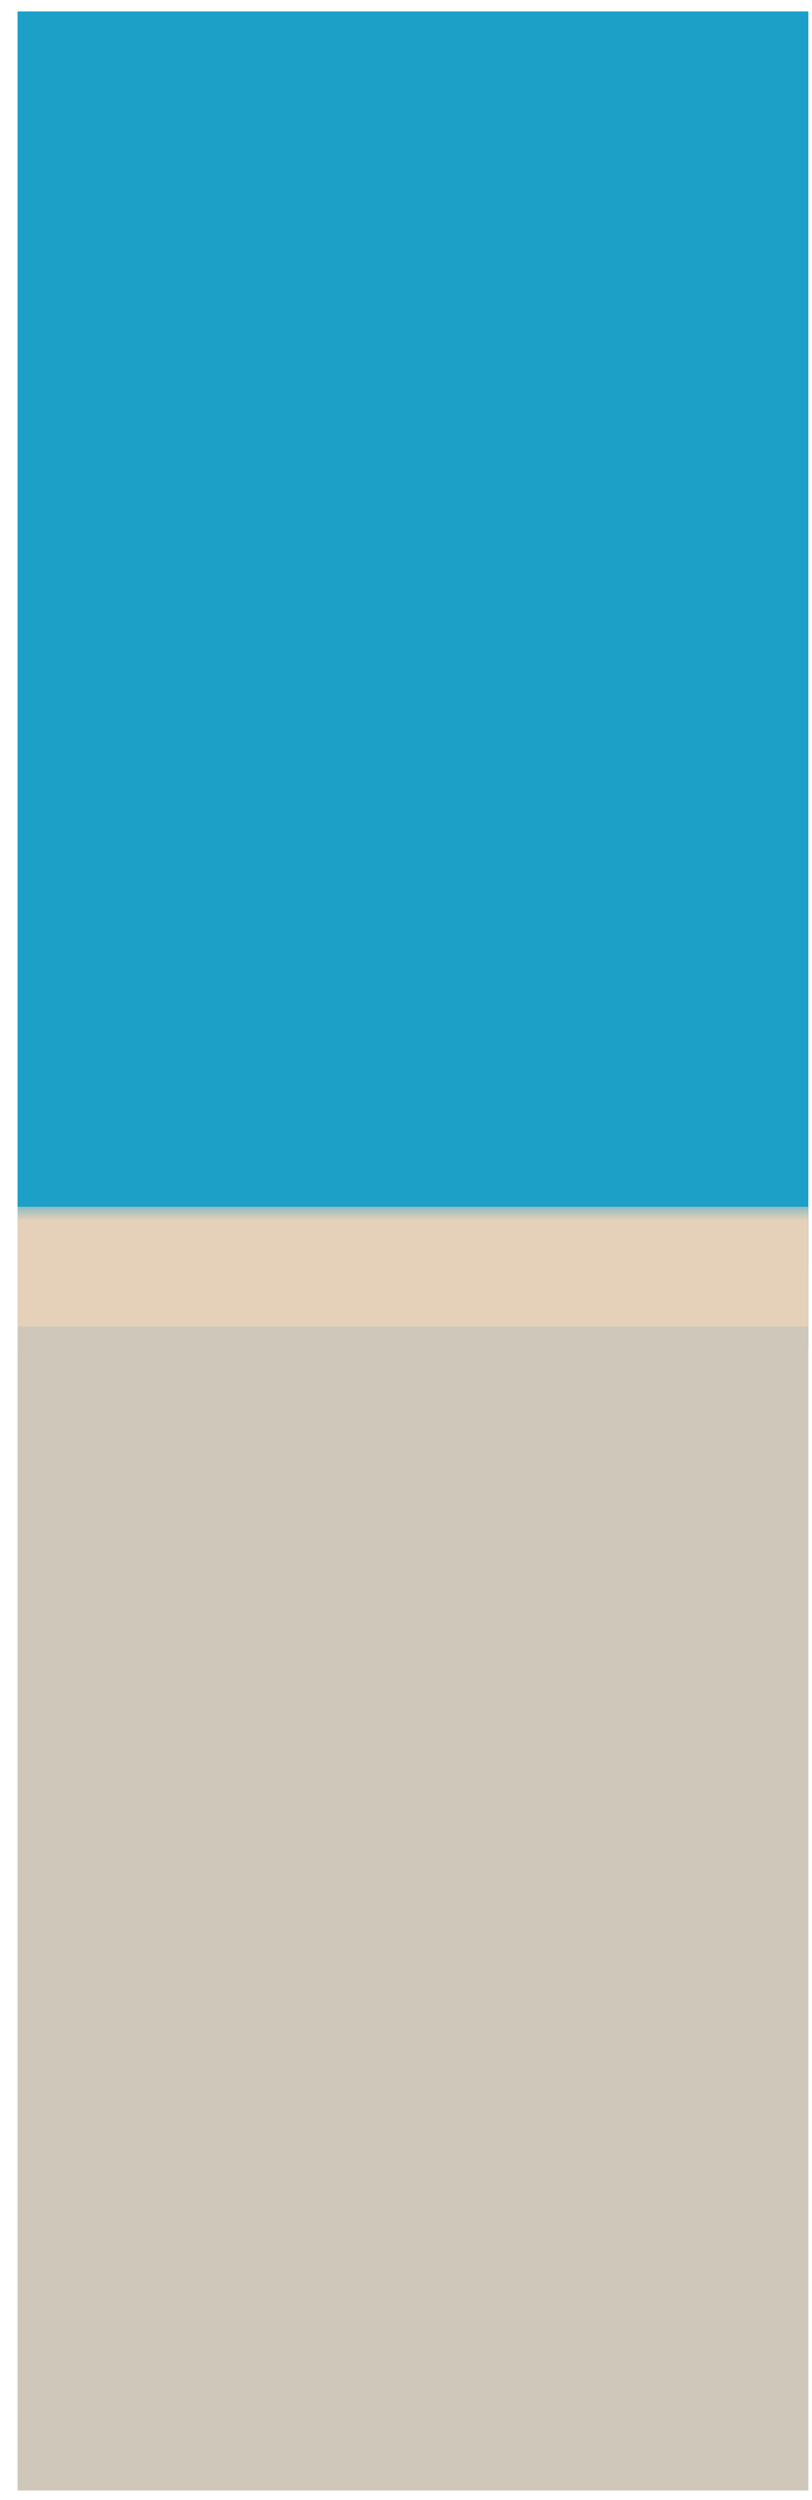 <svg width="26" height="80" viewBox="0 0 26 80" fill="none" xmlns="http://www.w3.org/2000/svg">
<g clip-path="url(#clip0_1839_125)">
<rect width="25.32" height="79.326" transform="translate(0.562 0.366)" fill="#E5D0BA"/>
<rect x="0.562" y="-1.95" width="79.326" height="45.058" fill="#1CA0C7"/>
<mask id="path-2-outside-1_1839_125" maskUnits="userSpaceOnUse" x="-0.501" y="38.529" width="27" height="42" fill="black">
<rect fill="white" x="-0.501" y="38.529" width="27" height="42"/>
<path d="M-0.501 40.529H26.499V80.192H-0.501V40.529Z"/>
</mask>
<path d="M-0.501 40.529H26.499V80.192H-0.501V40.529Z" fill="#CFC8BA"/>
<path d="M-0.501 42.442H26.499V38.615H-0.501V42.442Z" fill="#E5D0BA" mask="url(#path-2-outside-1_1839_125)"/>
</g>
<defs>
<clipPath id="clip0_1839_125">
<rect width="25.32" height="79.326" fill="white" transform="translate(0.562 0.366)"/>
</clipPath>
</defs>
</svg>

